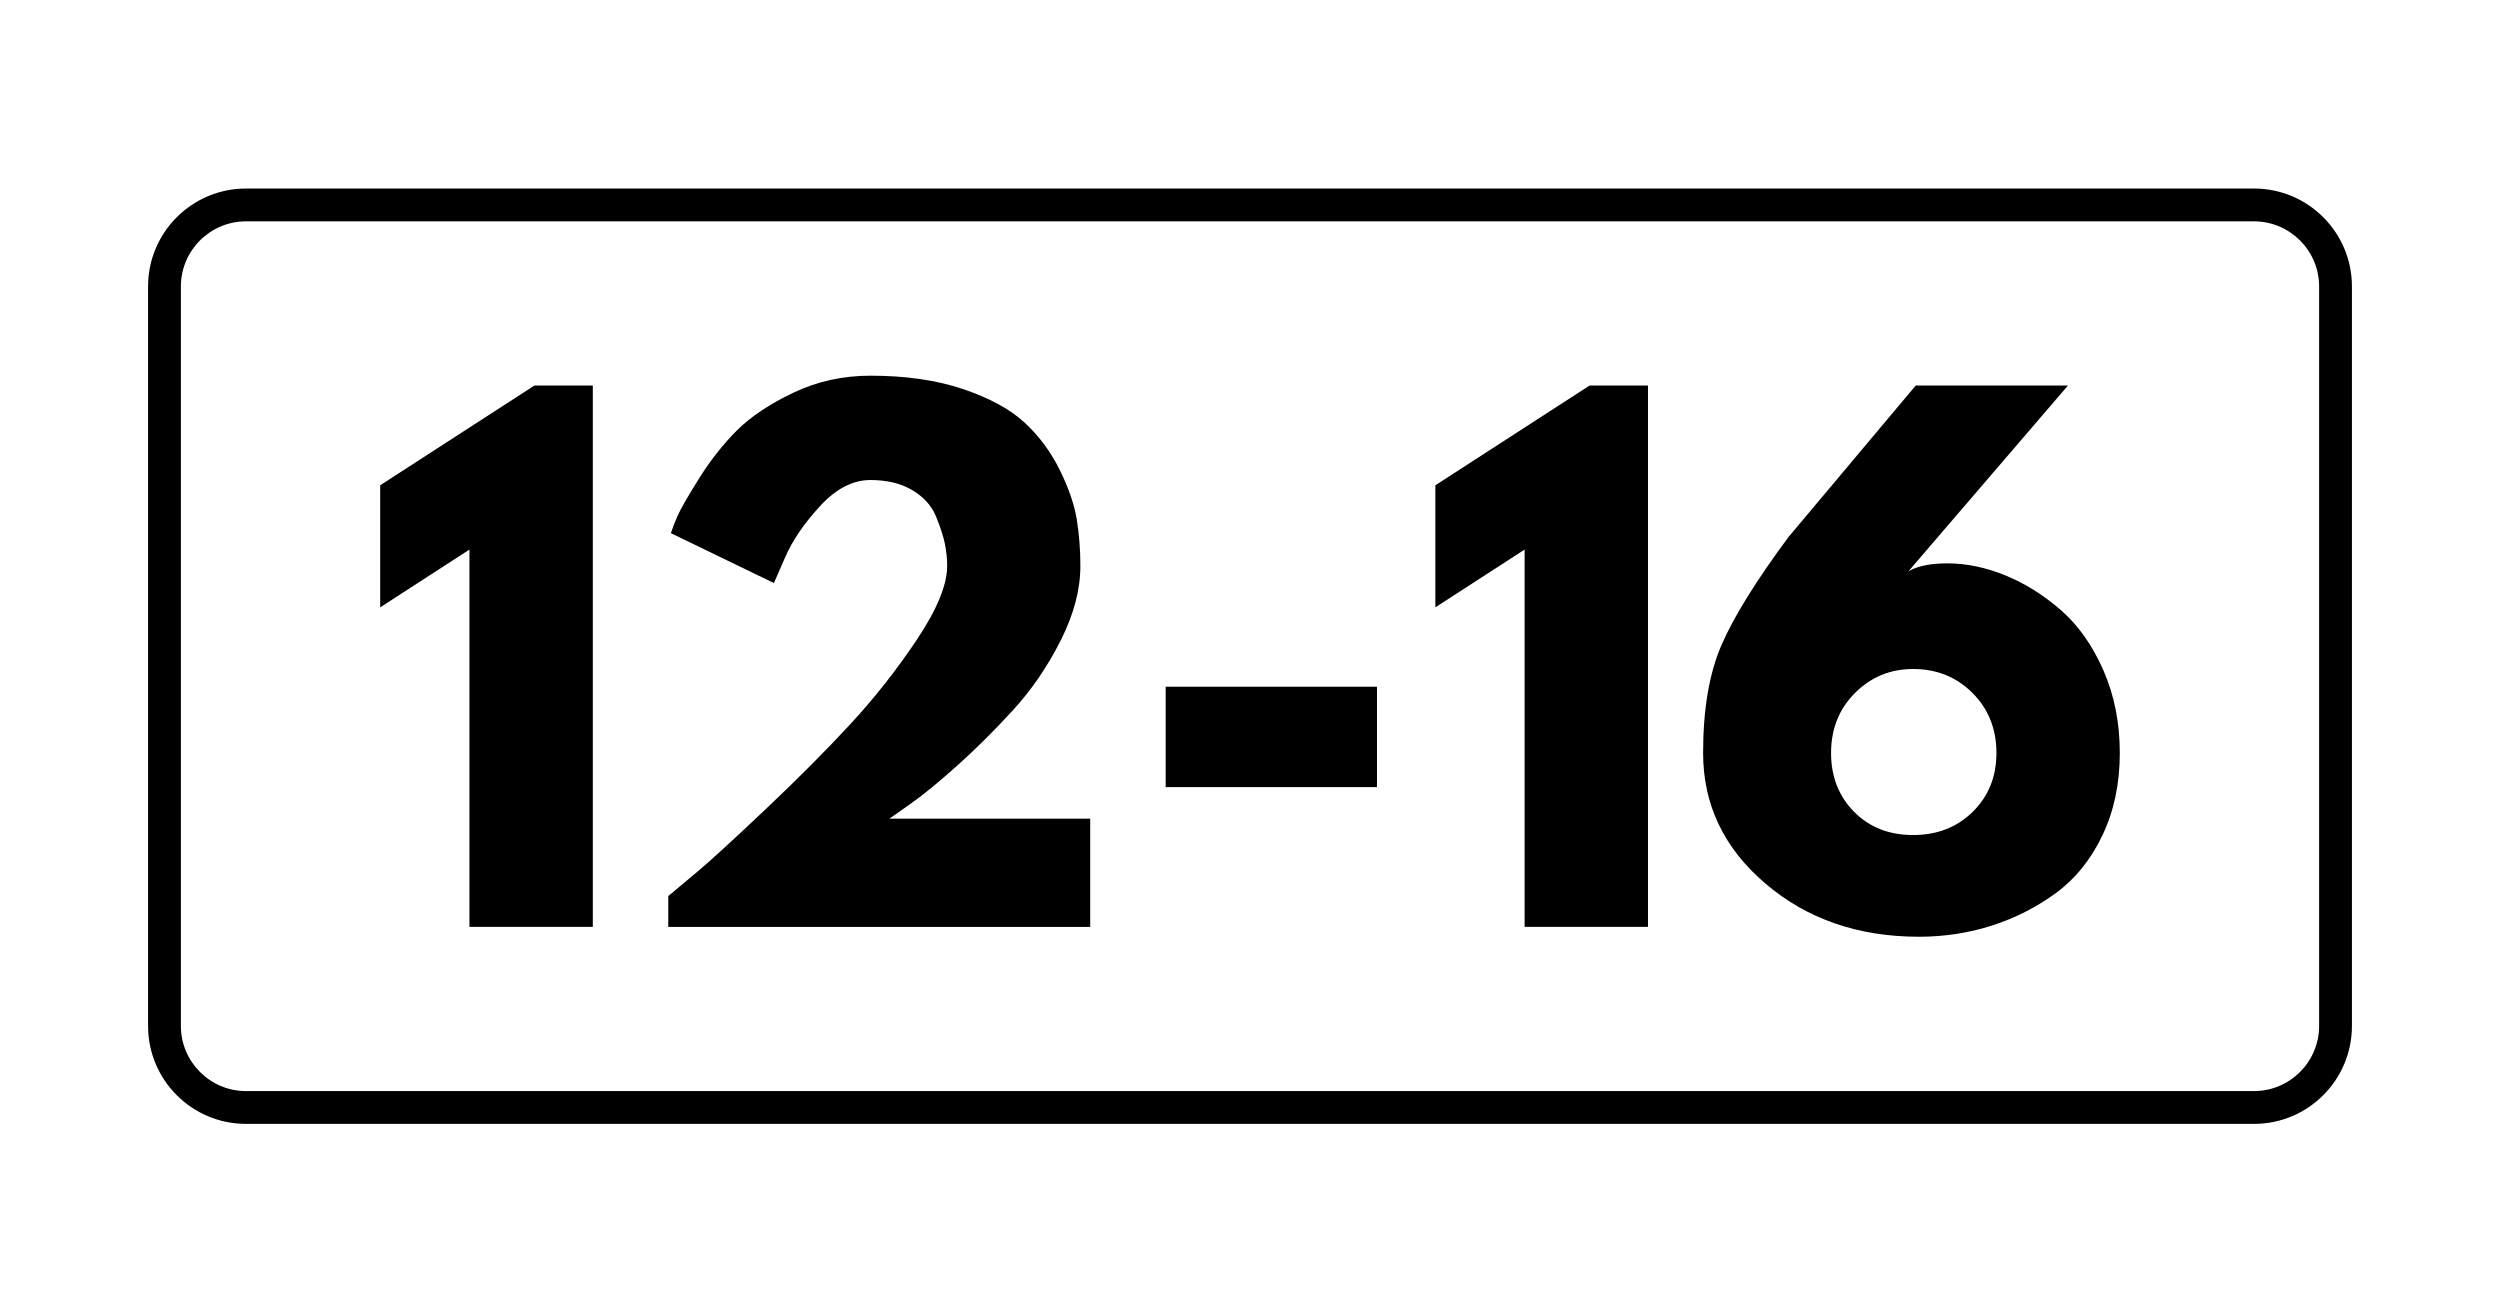 <?xml version="1.0" encoding="UTF-8"?>
<svg id="_--WorkSpace" data-name="--WorkSpace" xmlns="http://www.w3.org/2000/svg" viewBox="0 0 1904.877 1000">
  <path d="M1717.422,143.653H187.455c-41.219,0-74.634,33.415-74.634,74.634v563.426c0,41.219,33.415,74.634,74.634,74.634h1529.968c41.219,0,74.634-33.415,74.634-74.634V218.287c0-41.219-33.415-74.634-74.634-74.634ZM1767.056,781.713c0,27.368-22.266,49.634-49.634,49.634H187.455c-27.368,0-49.634-22.266-49.634-49.634V218.287c0-27.369,22.266-49.634,49.634-49.634h1529.968c27.368,0,49.634,22.266,49.634,49.634v563.426Z"/>
  <polygon points="289.697 369.75 289.697 462.75 357.697 418.75 357.697 706.25 451.697 706.25 451.697 293.75 407.197 293.75 289.697 369.75"/>
  <path d="M692.694,613.25c10-7,22.164-16.914,36.5-29.75,14.328-12.828,28.578-27,42.75-42.5,14.164-15.5,26.25-33.164,36.25-53,10-19.828,15-38.75,15-56.75,0-12.328-.922-24.164-2.75-35.5-1.836-11.328-6.172-23.914-13-37.75-6.836-13.828-15.75-25.828-26.75-36-11-10.164-26.586-18.664-46.75-25.5-20.172-6.828-43.75-10.25-70.75-10.25-21,0-40.586,4.336-58.75,13-18.172,8.672-32.5,18.25-43,28.75s-20.086,22.672-28.75,36.5c-8.672,13.836-14.172,23.422-16.5,28.75-2.336,5.336-4,9.672-5,13l78.5,38,8.5-19.5c5.664-13,14.578-26.078,26.75-39.25,12.164-13.164,24.914-19.75,38.25-19.75,12.664,0,23.328,2.586,32,7.75,8.664,5.172,14.664,11.836,18,20,3.328,8.172,5.578,15.086,6.75,20.75,1.164,5.672,1.75,11.336,1.75,17,0,14.336-7.672,33-23,56-15.336,23-32.336,44.586-51,64.75-18.672,20.172-40.172,41.75-64.5,64.75-24.336,23-41.336,38.586-51,46.75-9.672,8.172-17.336,14.586-23,19.25v23.5h321.5v-82.5h-153l15-10.5Z"/>
  <rect x="888.189" y="523.25" width="161" height="76.5"/>
  <polygon points="1093.683 369.75 1093.683 462.75 1161.683 418.75 1161.683 706.25 1255.683 706.25 1255.683 293.75 1211.183 293.75 1093.683 369.75"/>
  <path d="M1570.43,465c-13.172-11.5-27.25-20.328-42.25-26.5-15-6.164-29.836-9.25-44.5-9.25-12.672,0-22.5,2-29.5,6l121.5-141.5h-116l-97,115.5c-24.672,33.336-41.672,60.75-51,82.25-9.336,21.5-14,48.922-14,82.25,0,39.336,15.828,72.5,47.5,99.5,31.664,27,70.664,40.5,117,40.5,19.328,0,37.828-2.836,55.5-8.5,17.664-5.664,33.914-13.914,48.75-24.75,14.828-10.828,26.664-25.5,35.5-44,8.828-18.5,13.25-39.414,13.25-62.75,0-23-4.172-44-12.5-63-8.336-19-19.086-34.25-32.25-45.75ZM1503.18,618.5c-12,11.836-27.172,17.75-45.5,17.75-18.336,0-33.336-5.914-45-17.75-11.672-11.828-17.5-26.75-17.5-44.75,0-18.328,6.078-33.578,18.25-45.75,12.164-12.164,26.914-18.25,44.25-18.25,18,0,33.078,6.086,45.25,18.25,12.164,12.172,18.25,27.422,18.25,45.75,0,18-6,32.922-18,44.75Z"/>
</svg>